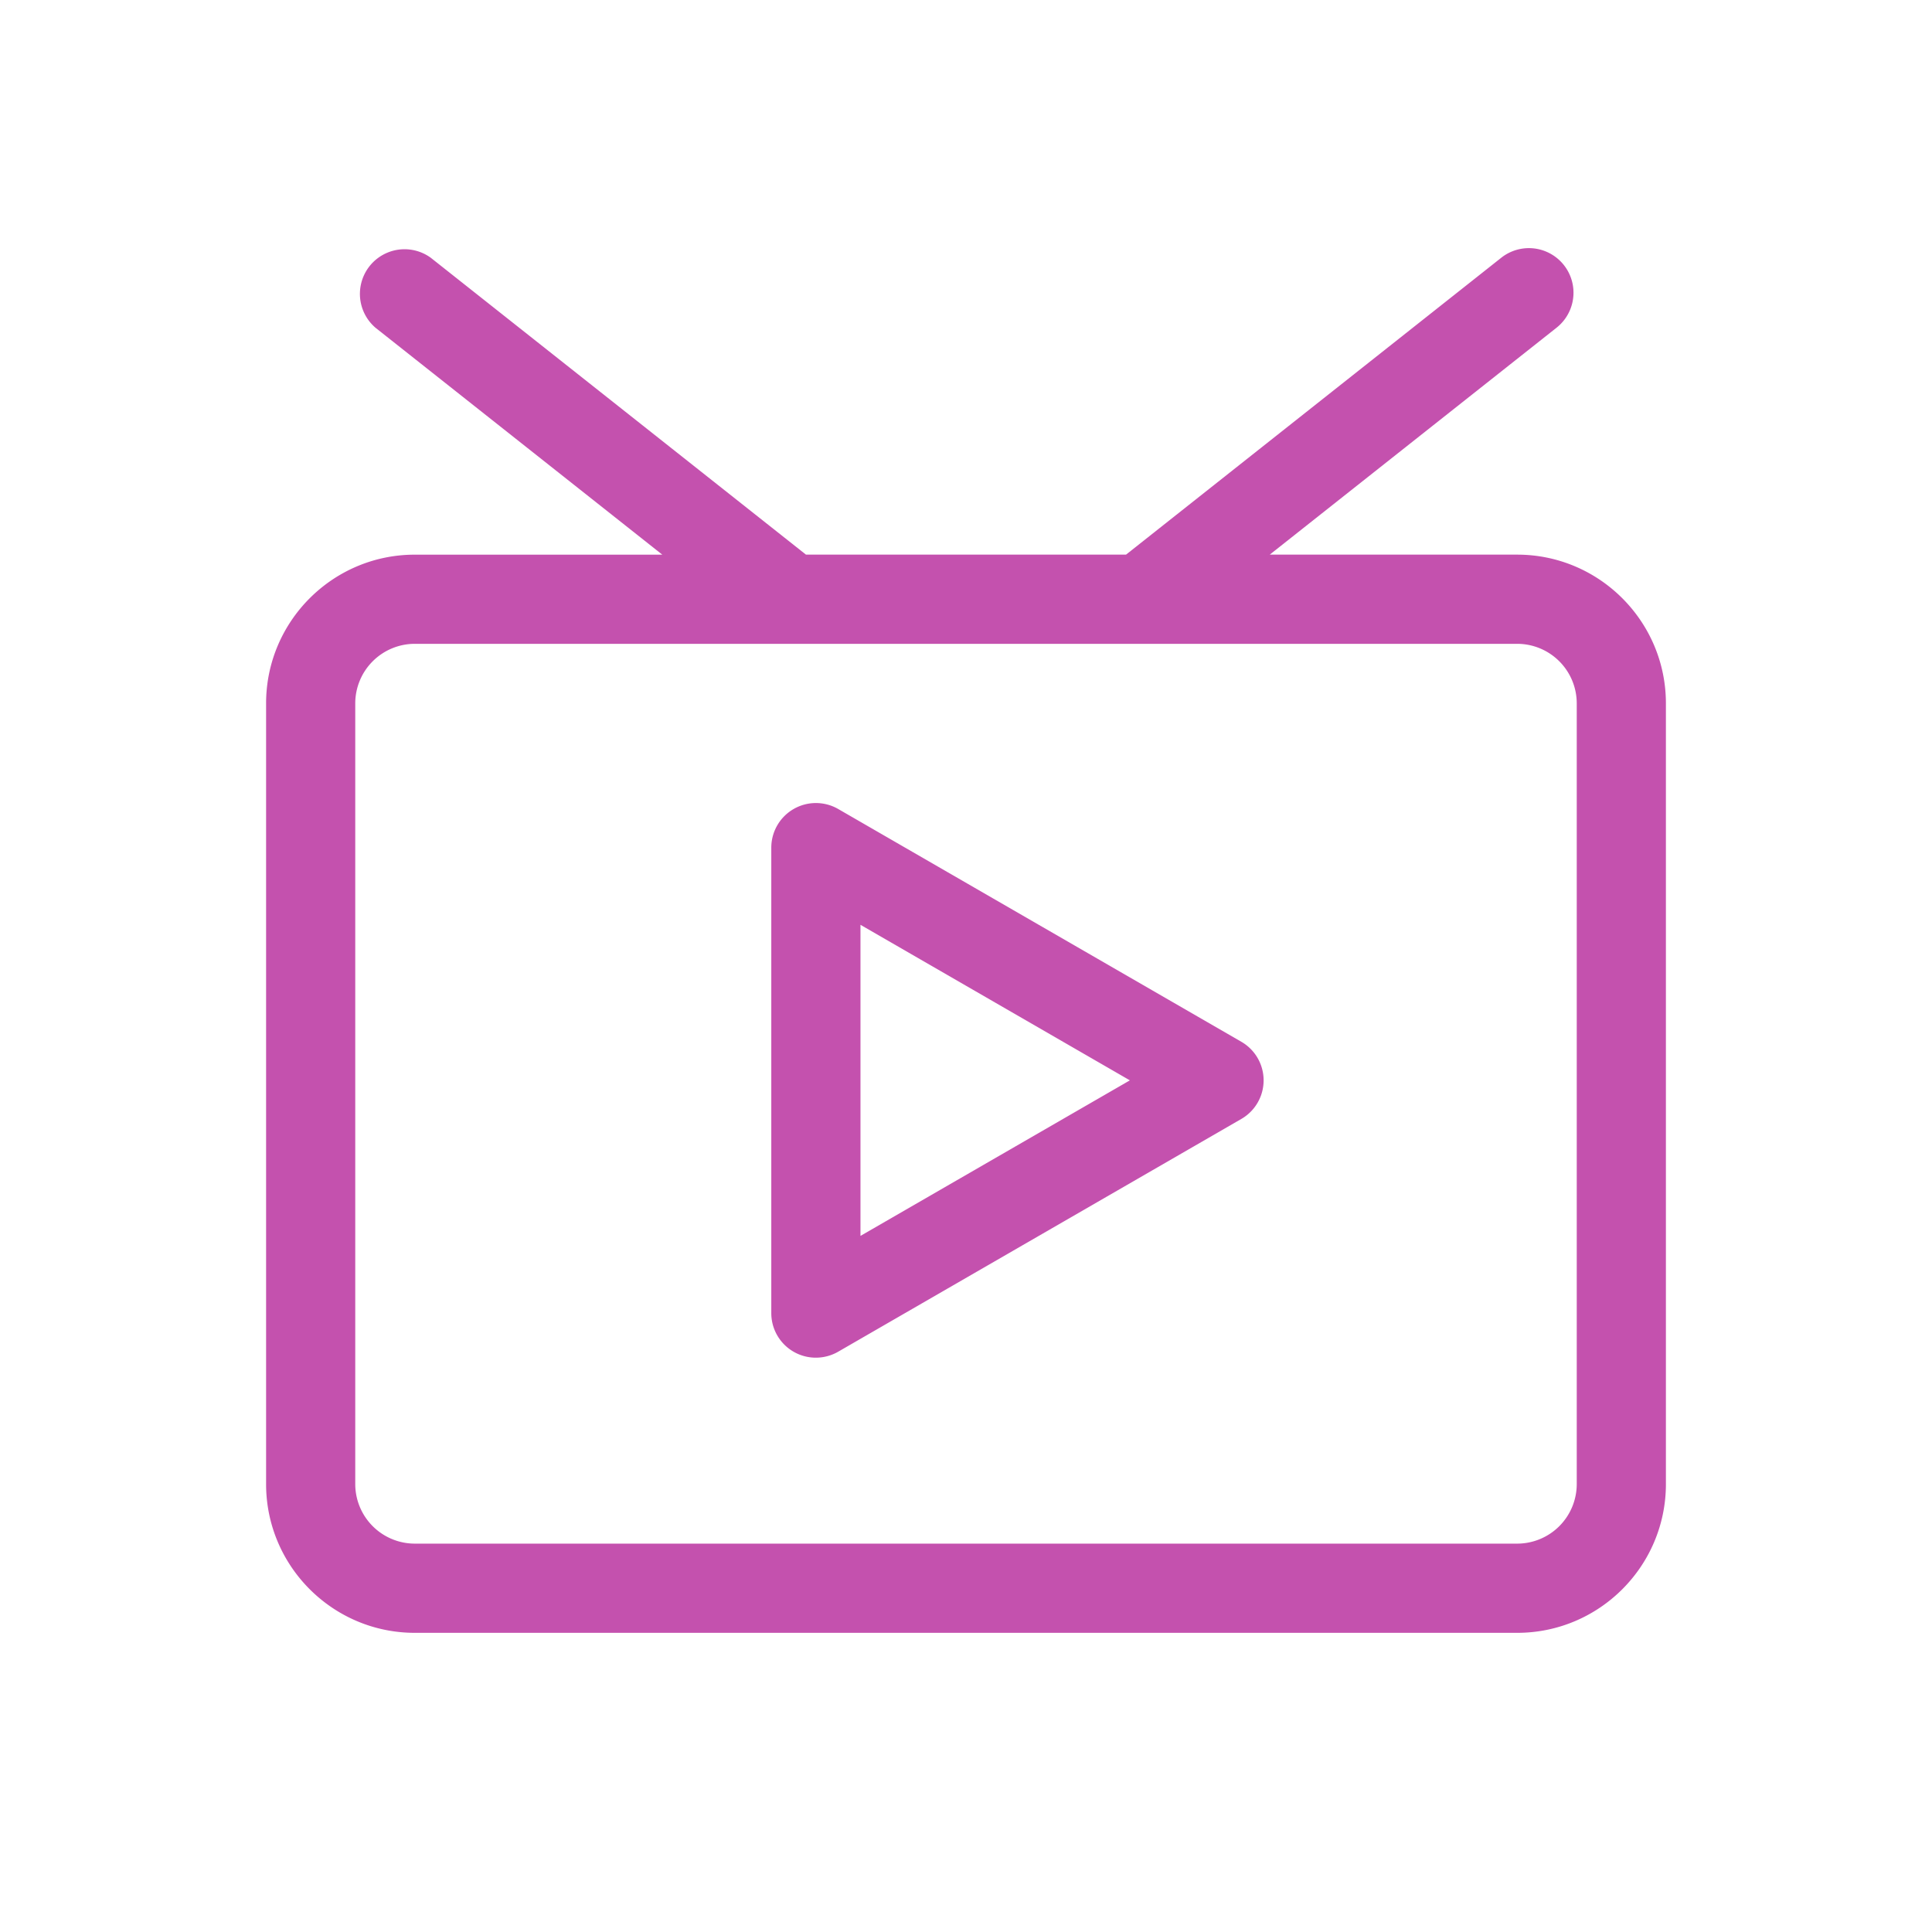 <?xml version="1.0" standalone="no"?><!DOCTYPE svg PUBLIC "-//W3C//DTD SVG 1.1//EN" "http://www.w3.org/Graphics/SVG/1.1/DTD/svg11.dtd"><svg t="1663598709275" class="icon" viewBox="0 0 1024 1024" version="1.1" xmlns="http://www.w3.org/2000/svg" p-id="34730" xmlns:xlink="http://www.w3.org/1999/xlink" width="200" height="200"><path d="M804.147 293.97H672.993l152.013-120.279a23.634 23.634 0 0 0-29.317-37.079L596.818 293.97H427.182l-198.861-157.348a23.654 23.654 0 0 0-29.317 37.079l152.013 120.279H219.853c-43.459 0-78.817 35.348-78.817 78.817v413.819c0 43.459 35.359 78.817 78.817 78.817h584.294c43.459 0 78.817-35.348 78.817-78.817V372.787c0-43.459-35.359-78.817-78.817-78.817z m31.56 492.636a31.59 31.59 0 0 1-31.56 31.549H219.853a31.59 31.59 0 0 1-31.56-31.549V372.787a31.59 31.59 0 0 1 31.56-31.549h584.294a31.59 31.59 0 0 1 31.56 31.549v413.819z" fill="#C451AE" p-id="34731"></path><path d="M657.92 552.151L444.252 428.78a23.654 23.654 0 0 0-35.451 20.46v246.733a23.603 23.603 0 0 0 23.634 23.624 23.757 23.757 0 0 0 11.817-3.164L657.92 593.07a23.613 23.613 0 0 0 0-40.919zM456.069 655.053V490.168l142.787 82.442-142.787 82.442z" fill="#C451AE" p-id="34732"></path></svg>